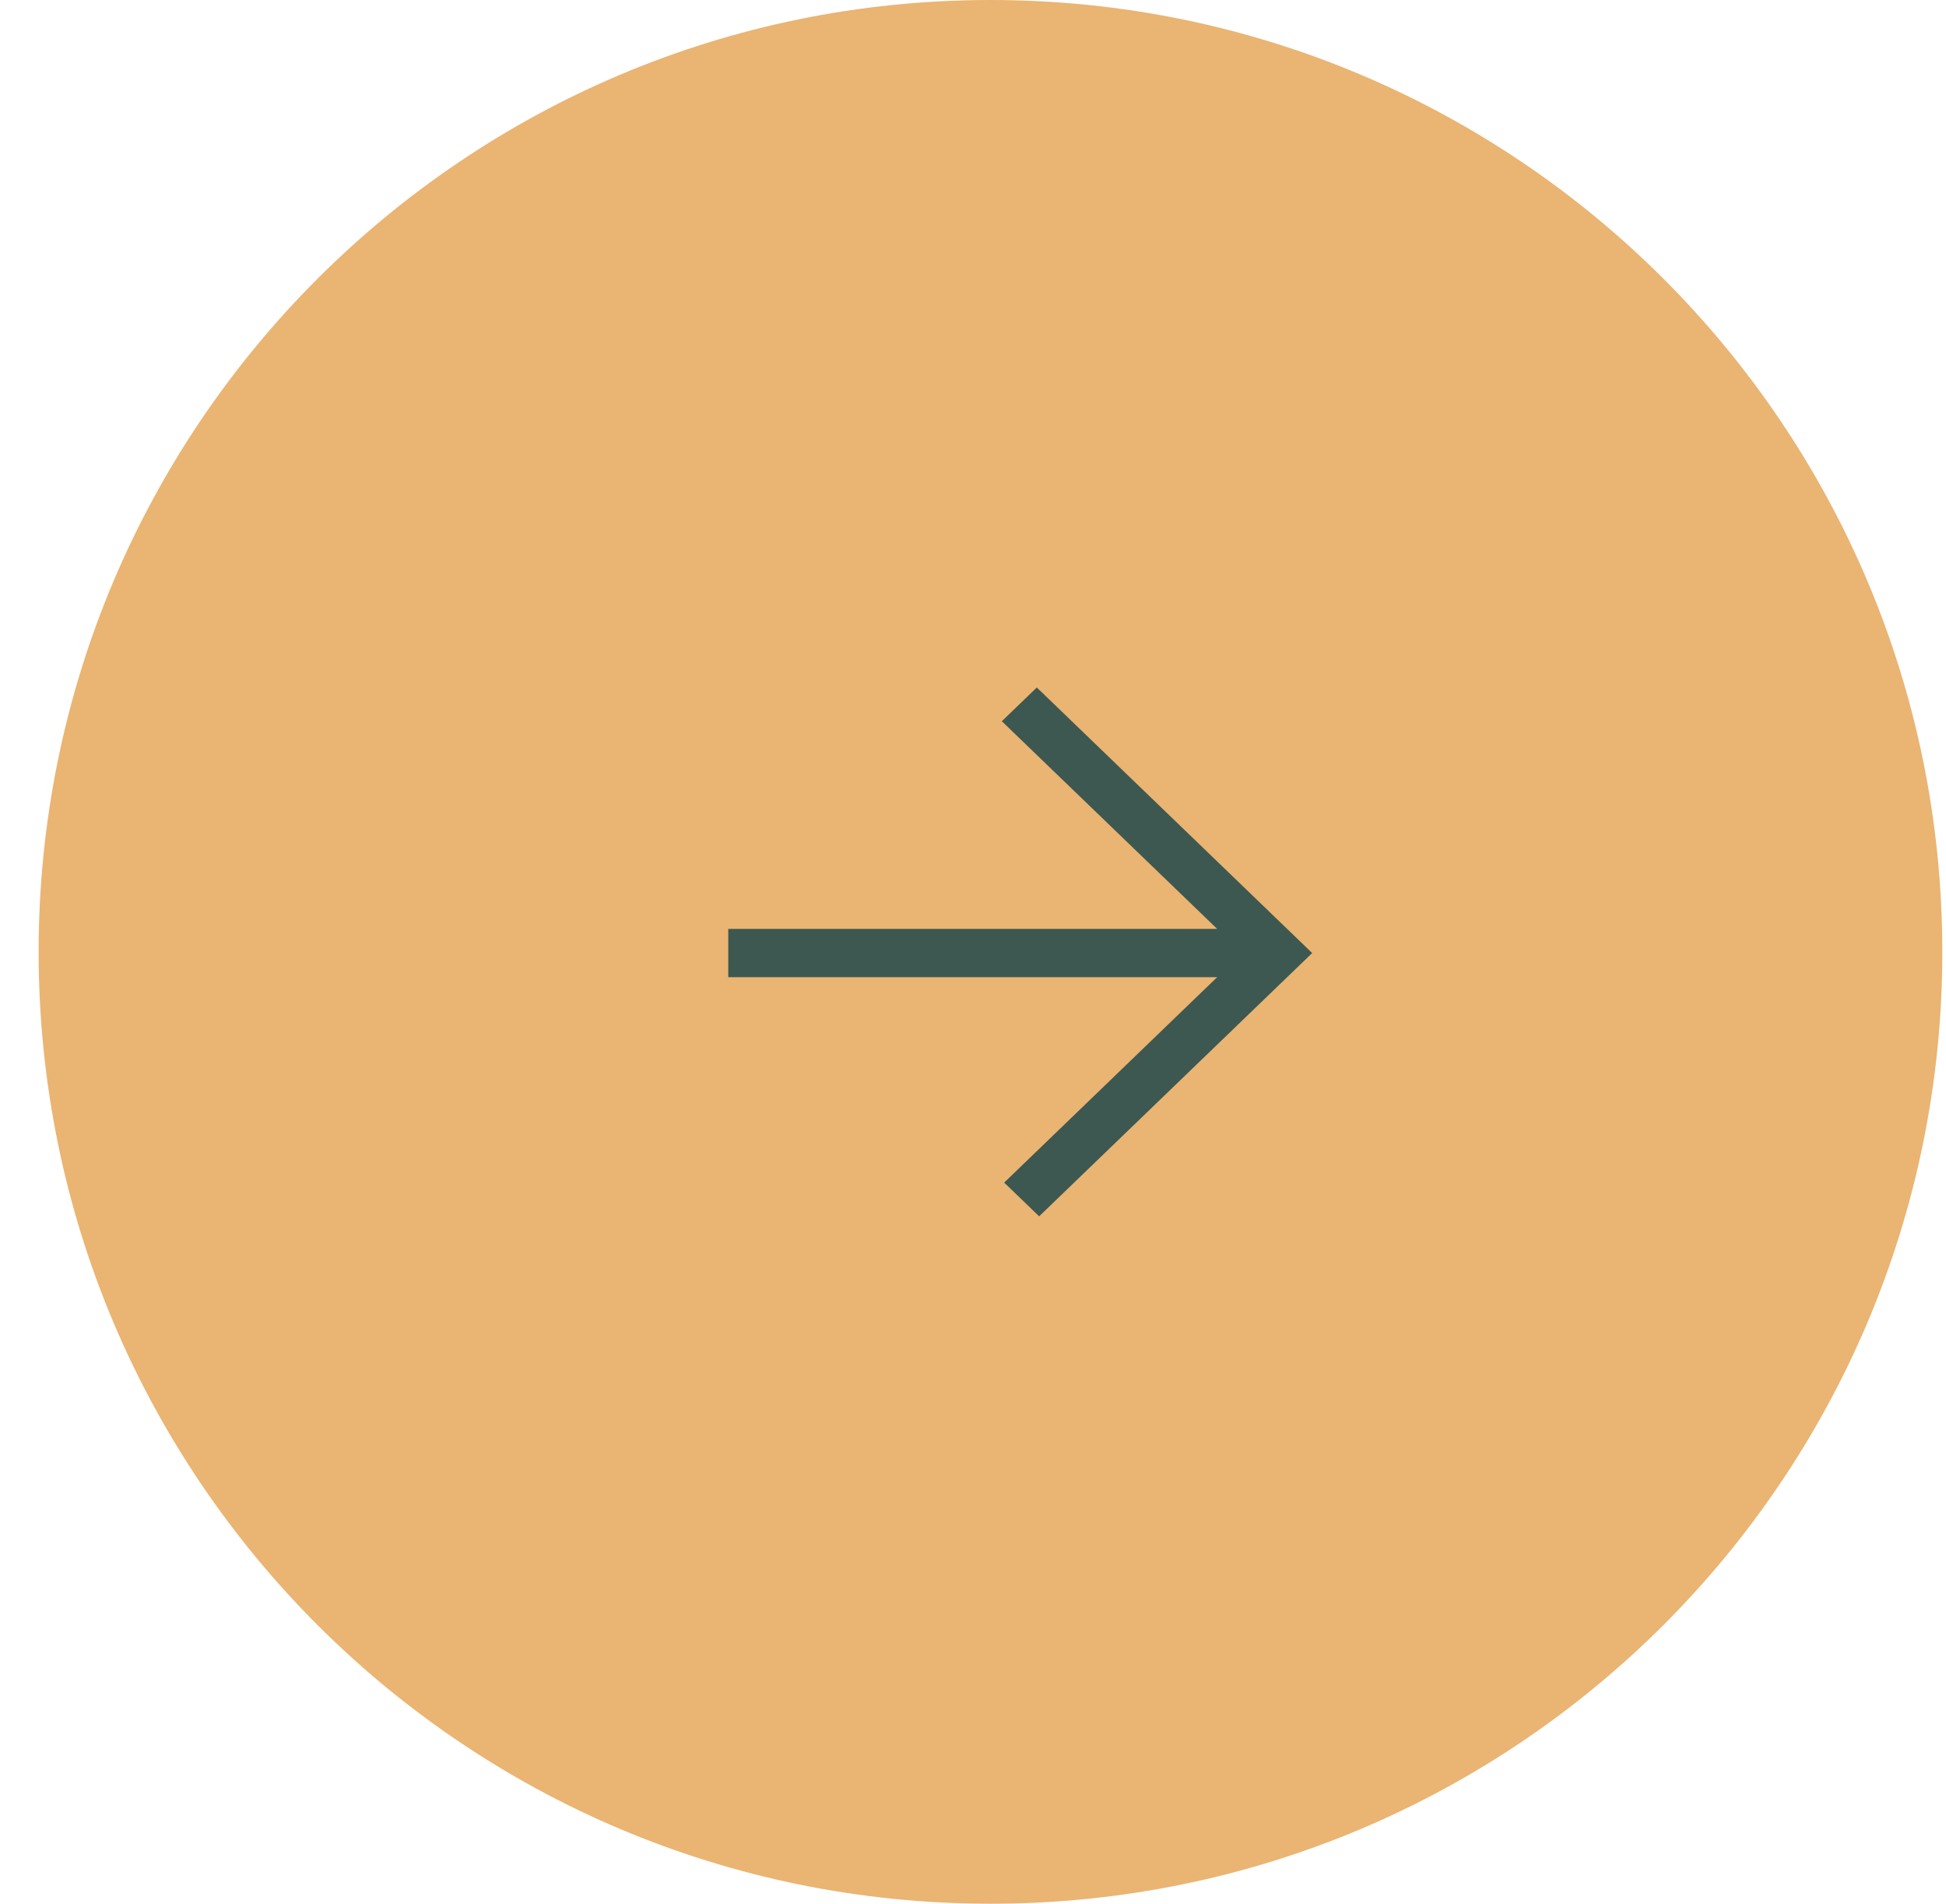 <svg width="46" height="45" viewBox="0 0 46 45" fill="none" xmlns="http://www.w3.org/2000/svg">
<path d="M45.913 22.5C45.913 10.074 35.84 0 23.413 0C10.987 0 0.913 10.074 0.913 22.5C0.913 34.927 10.987 45 23.413 45C35.84 45 45.913 34.927 45.913 22.5Z" fill="#EAB472"/>
<path d="M23.838 27.857L23.737 27.954L23.838 28.051L24.47 28.661L24.564 28.751L24.657 28.661L30.917 22.625L31.017 22.528L30.917 22.431L24.602 16.341L24.508 16.251L24.415 16.341L23.782 16.951L23.682 17.048L23.782 17.145L28.772 21.957H17.35H17.215V22.092V22.963V23.098H17.35H28.772L23.838 27.857Z" fill="#3C5851"/>
</svg>
